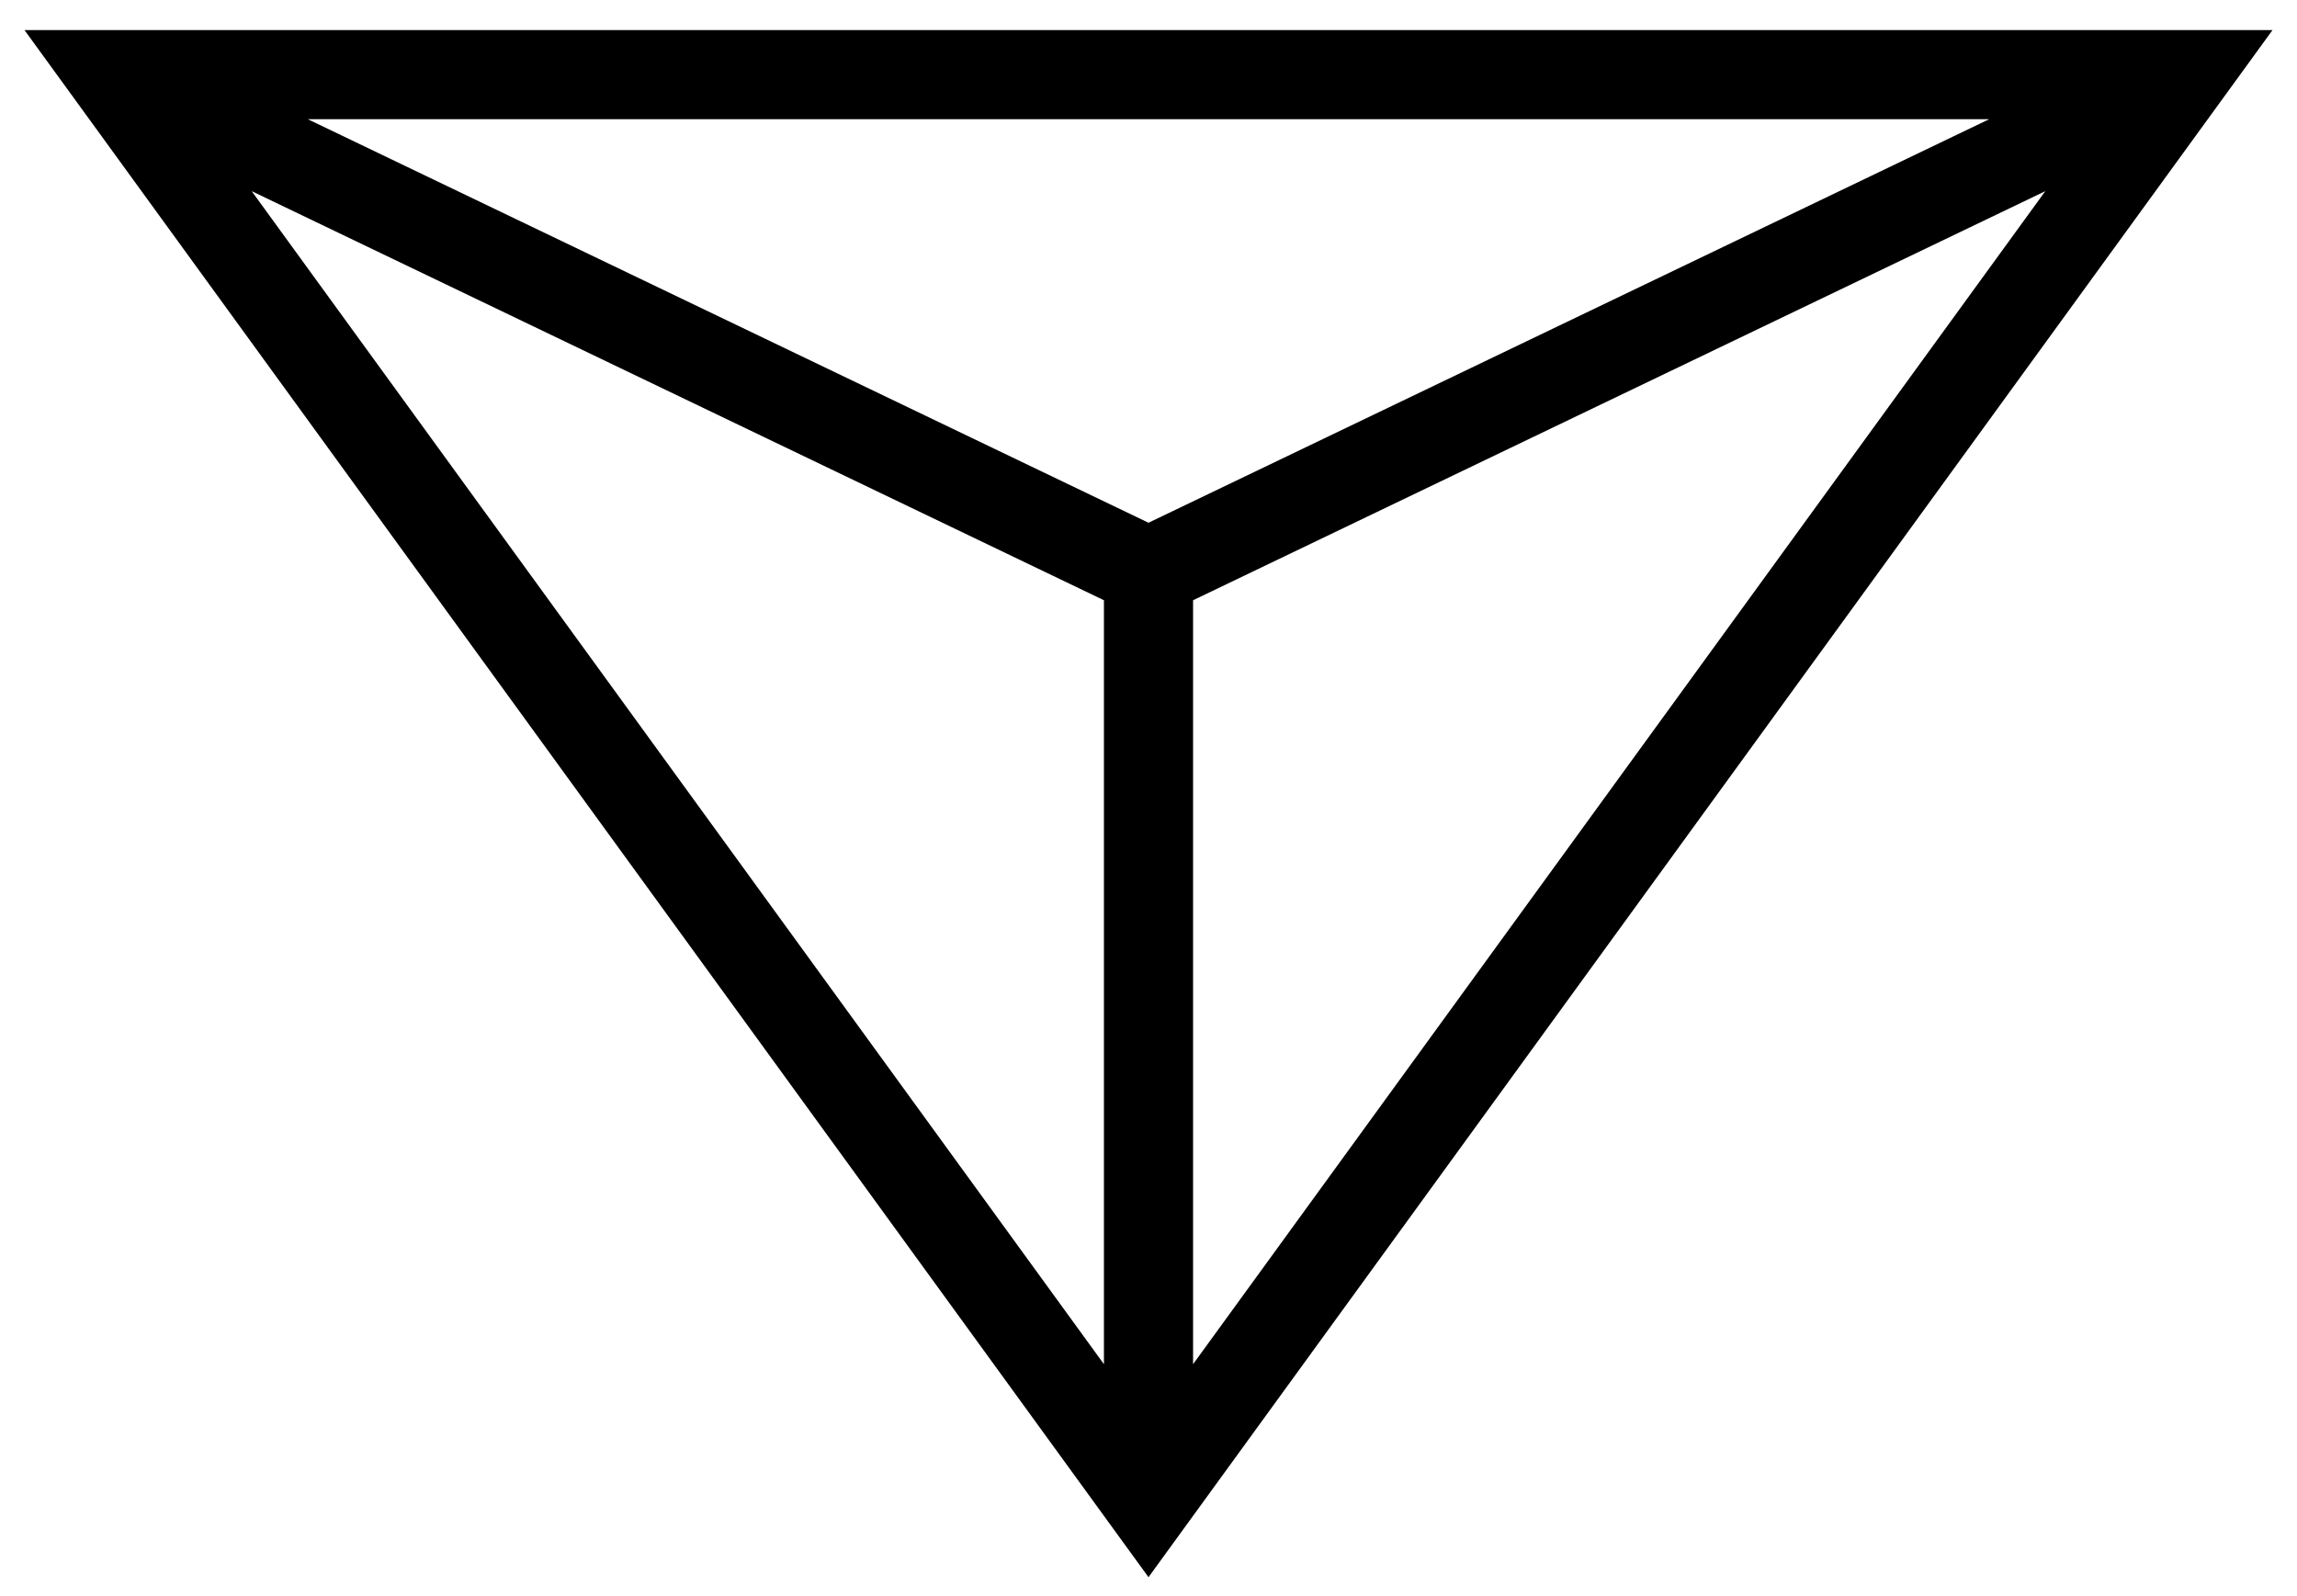 
<svg class="logo__img logo__header" xmlns="http://www.w3.org/2000/svg"  viewBox="0 -2 554 385">
<path stroke-width="21.5" stroke="#000000" fill="none"
  d="M27,16h500l-250,344.095ZM27,16l250,120l250-120M277,344.095V136"/></svg>
